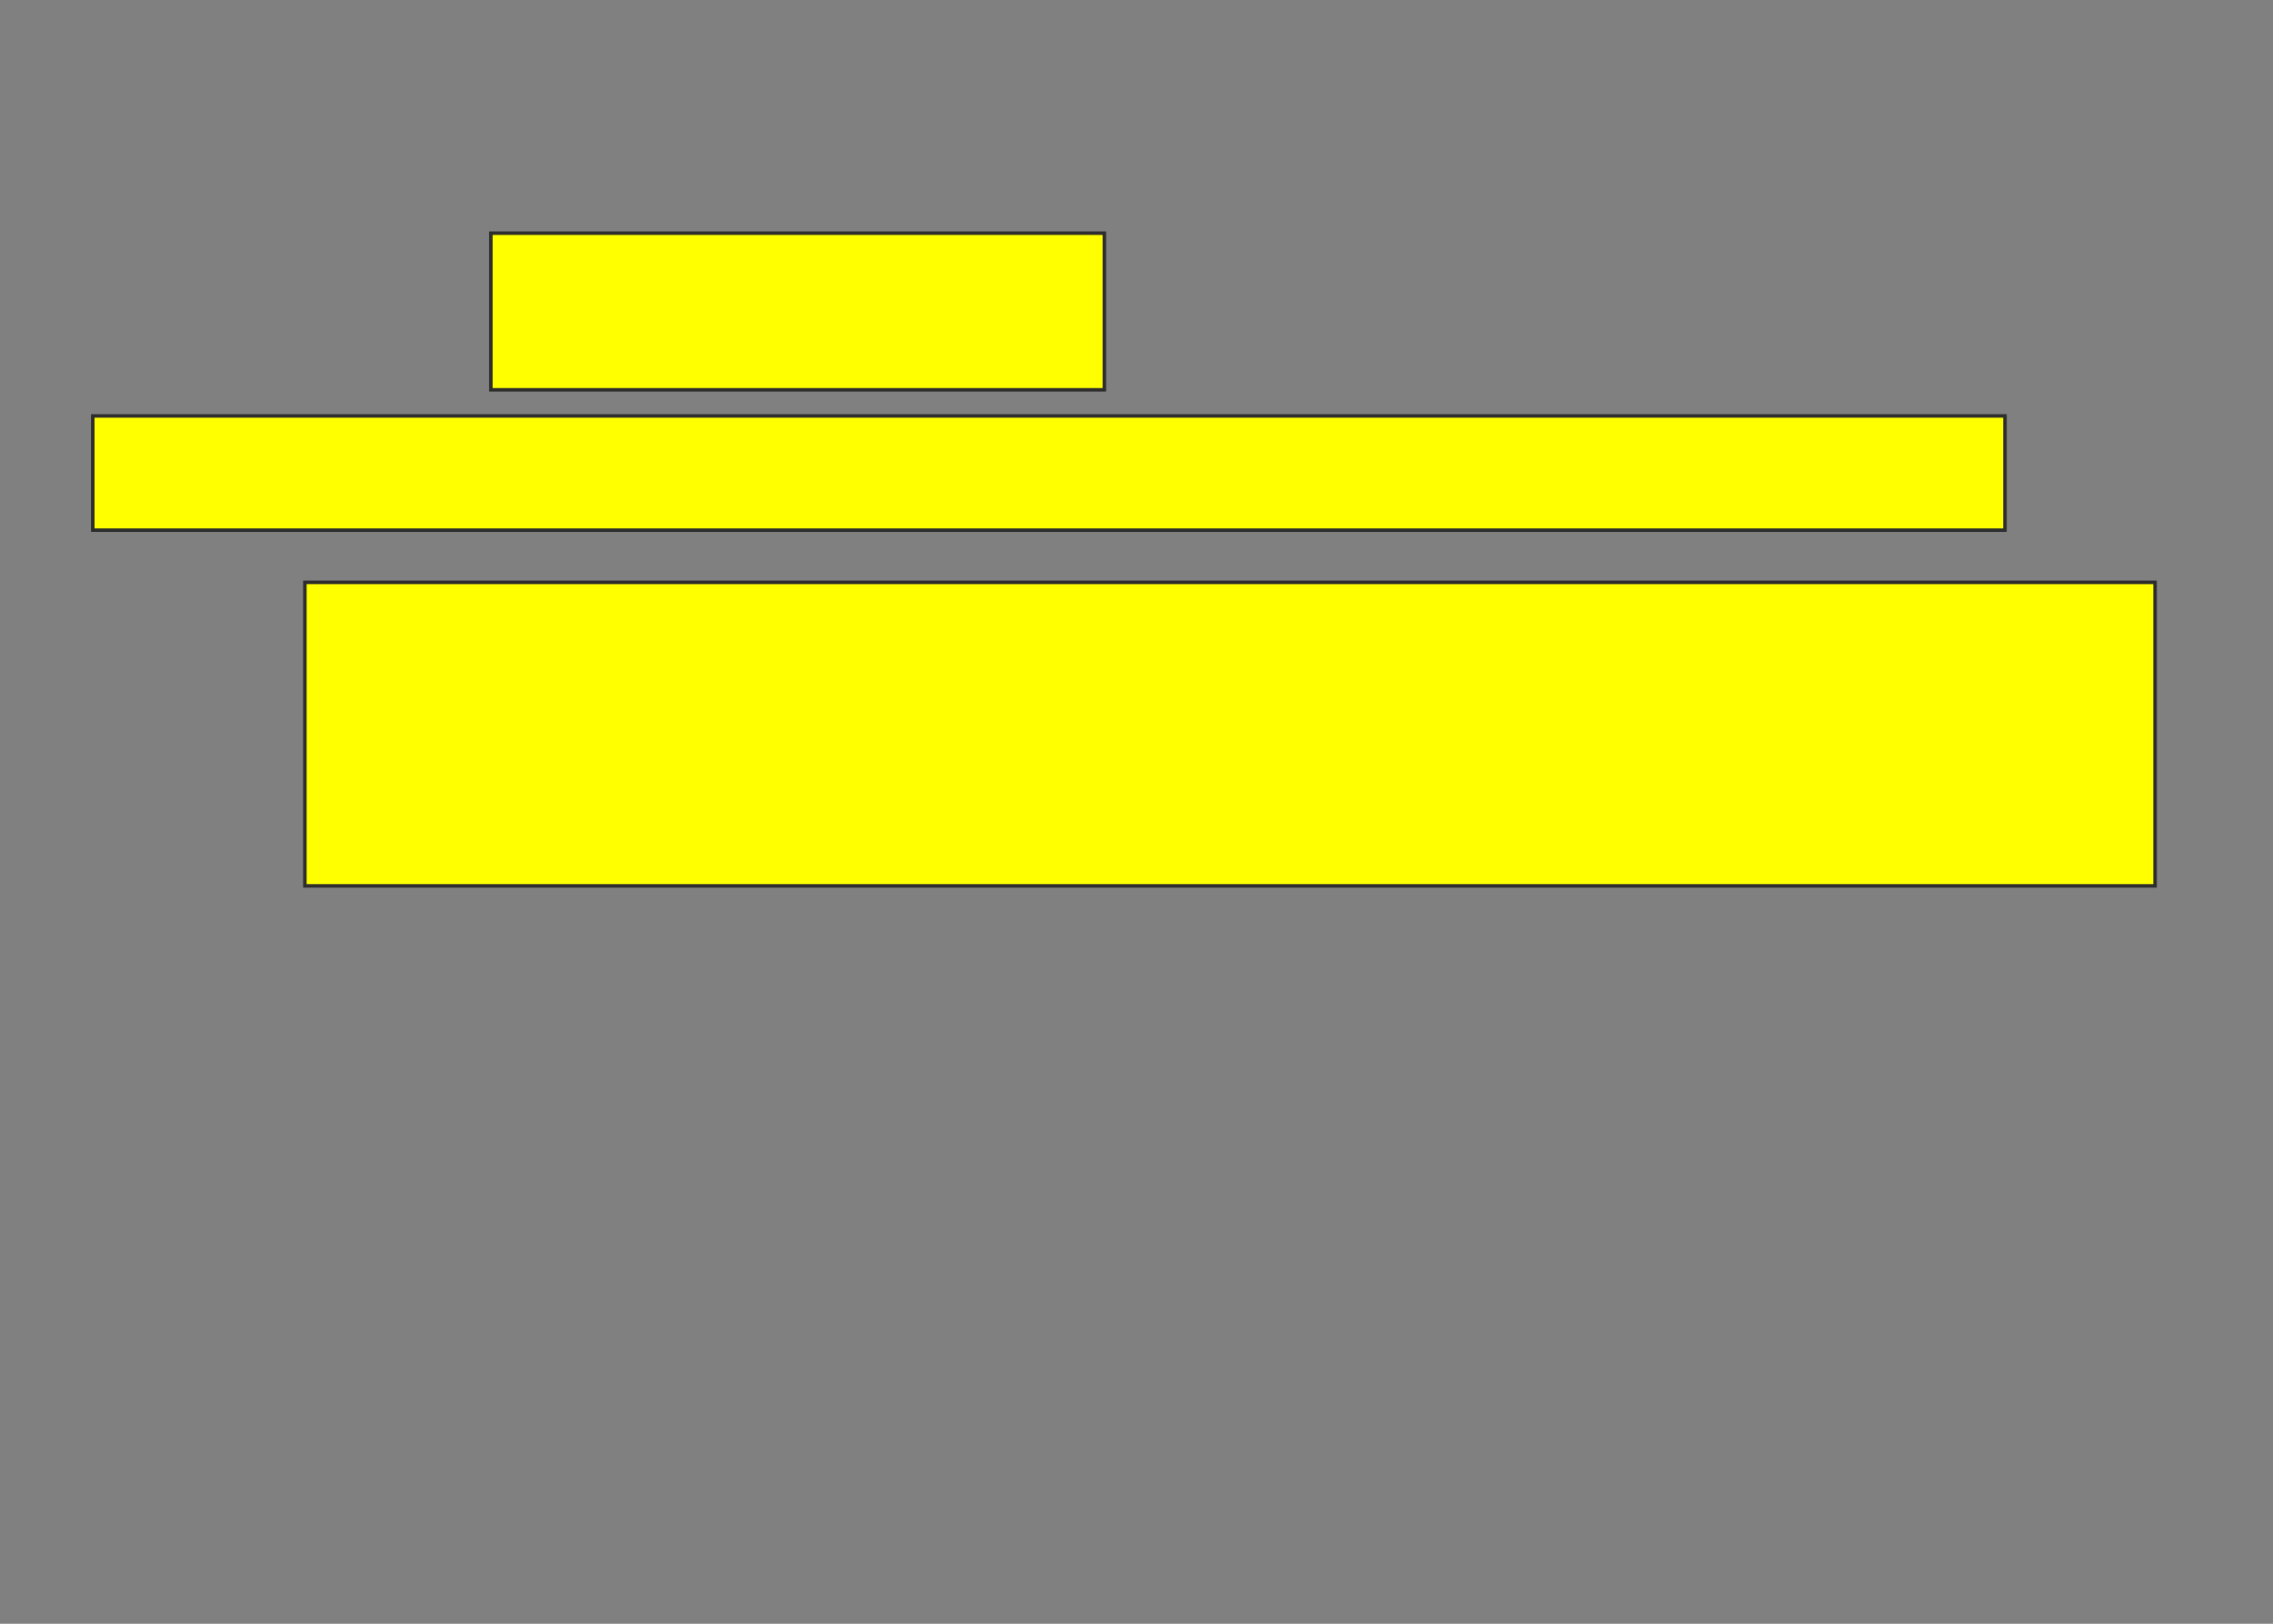<svg xmlns="http://www.w3.org/2000/svg" width="651" height="465">
 <rect width="100%" height="100%" fill="#808080" stroke="none"/>
 <!-- Created with Image Occlusion Enhanced -->
 <g>
  <title>Labels</title>
 </g>
 <g>
  <title>Masks</title>
  <rect id="158eff2eb40f4a21adfce3bd3d3bec03-oa-1" height="44.86" width="175.701" y="66.776" x="140.589" stroke="#2D2D2D" fill="#ffff00"/>
  <rect id="158eff2eb40f4a21adfce3bd3d3bec03-oa-2" height="32.71" width="547.664" y="119.112" x="26.57" stroke="#2D2D2D" fill="#ffff00"/>
  <rect stroke="#2D2D2D" id="158eff2eb40f4a21adfce3bd3d3bec03-oa-3" height="86.916" width="529.907" y="166.776" x="87.318" fill="#ffff00"/>
 </g>
</svg>